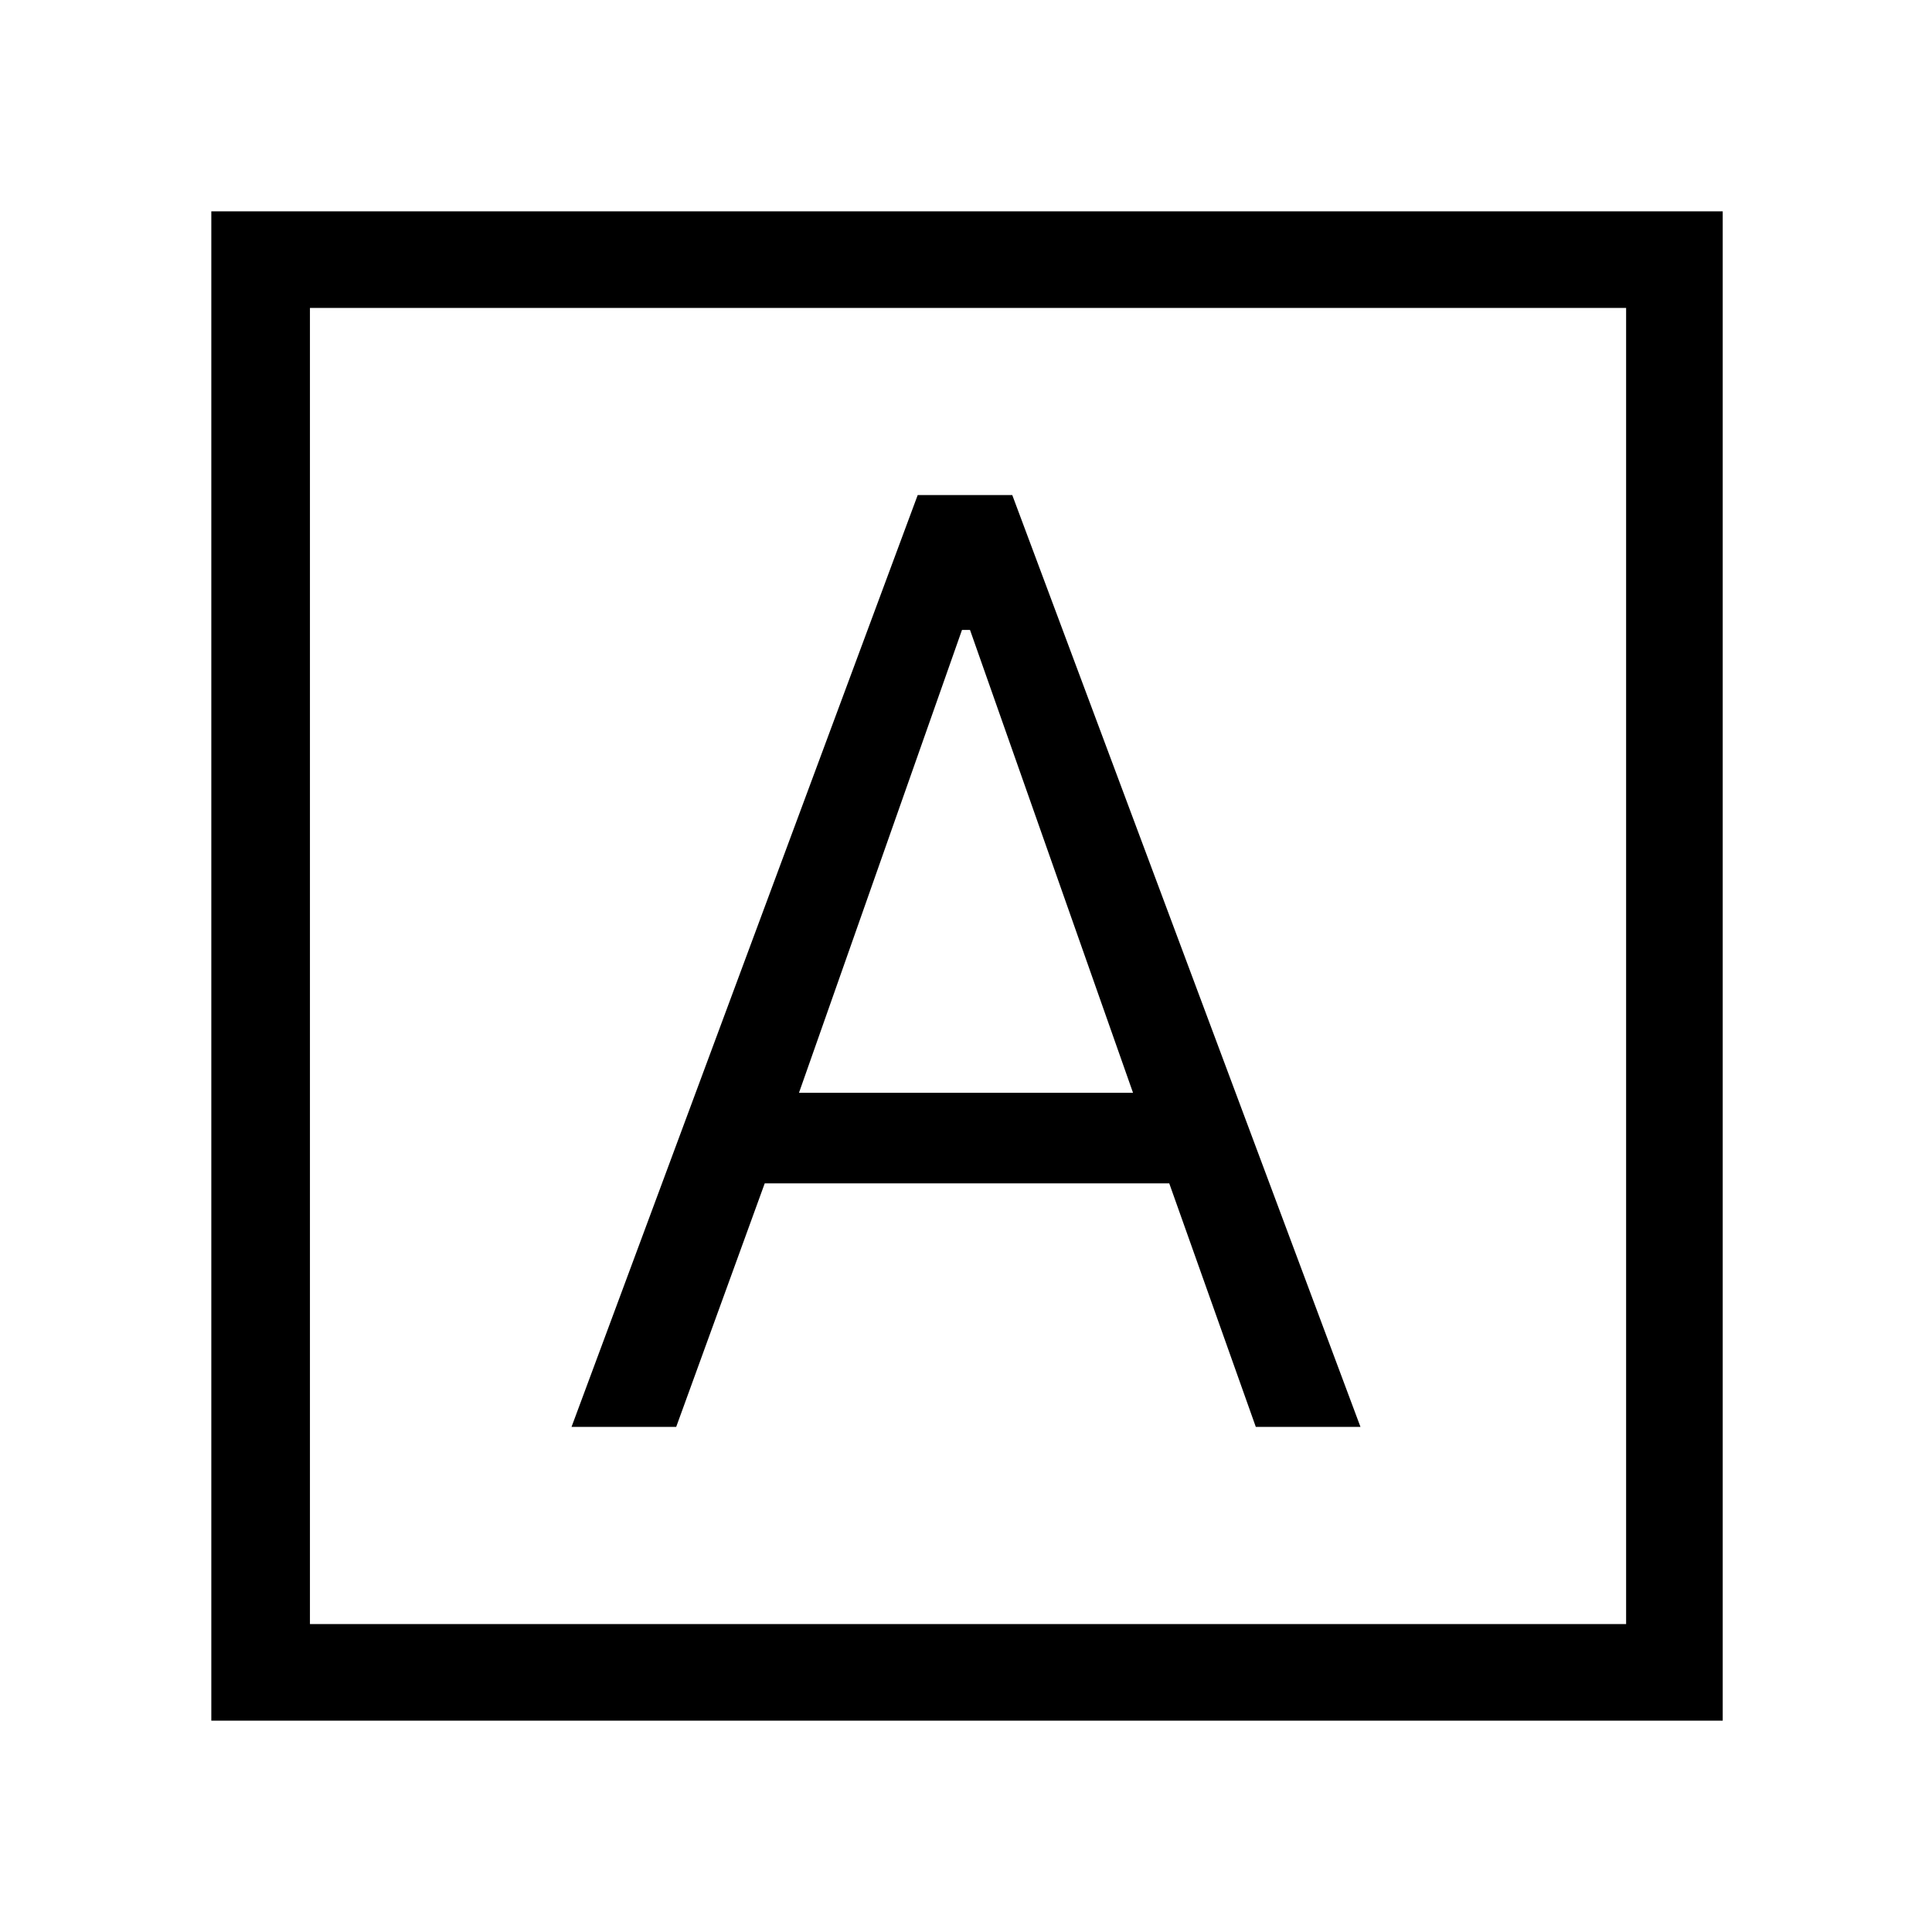 <svg xmlns="http://www.w3.org/2000/svg" height="40" width="40"><path d="M11.833 29.542H14L15.833 24.5H24.208L26 29.542H28.167L20.958 10.25H19ZM16.542 22.625 19.917 13.042H20.083L23.458 22.625ZM4.375 35.625V4.375H35.667V35.625ZM6.417 33.625H33.667V6.375H6.417ZM6.417 33.625V6.375V33.625Z"/></svg>